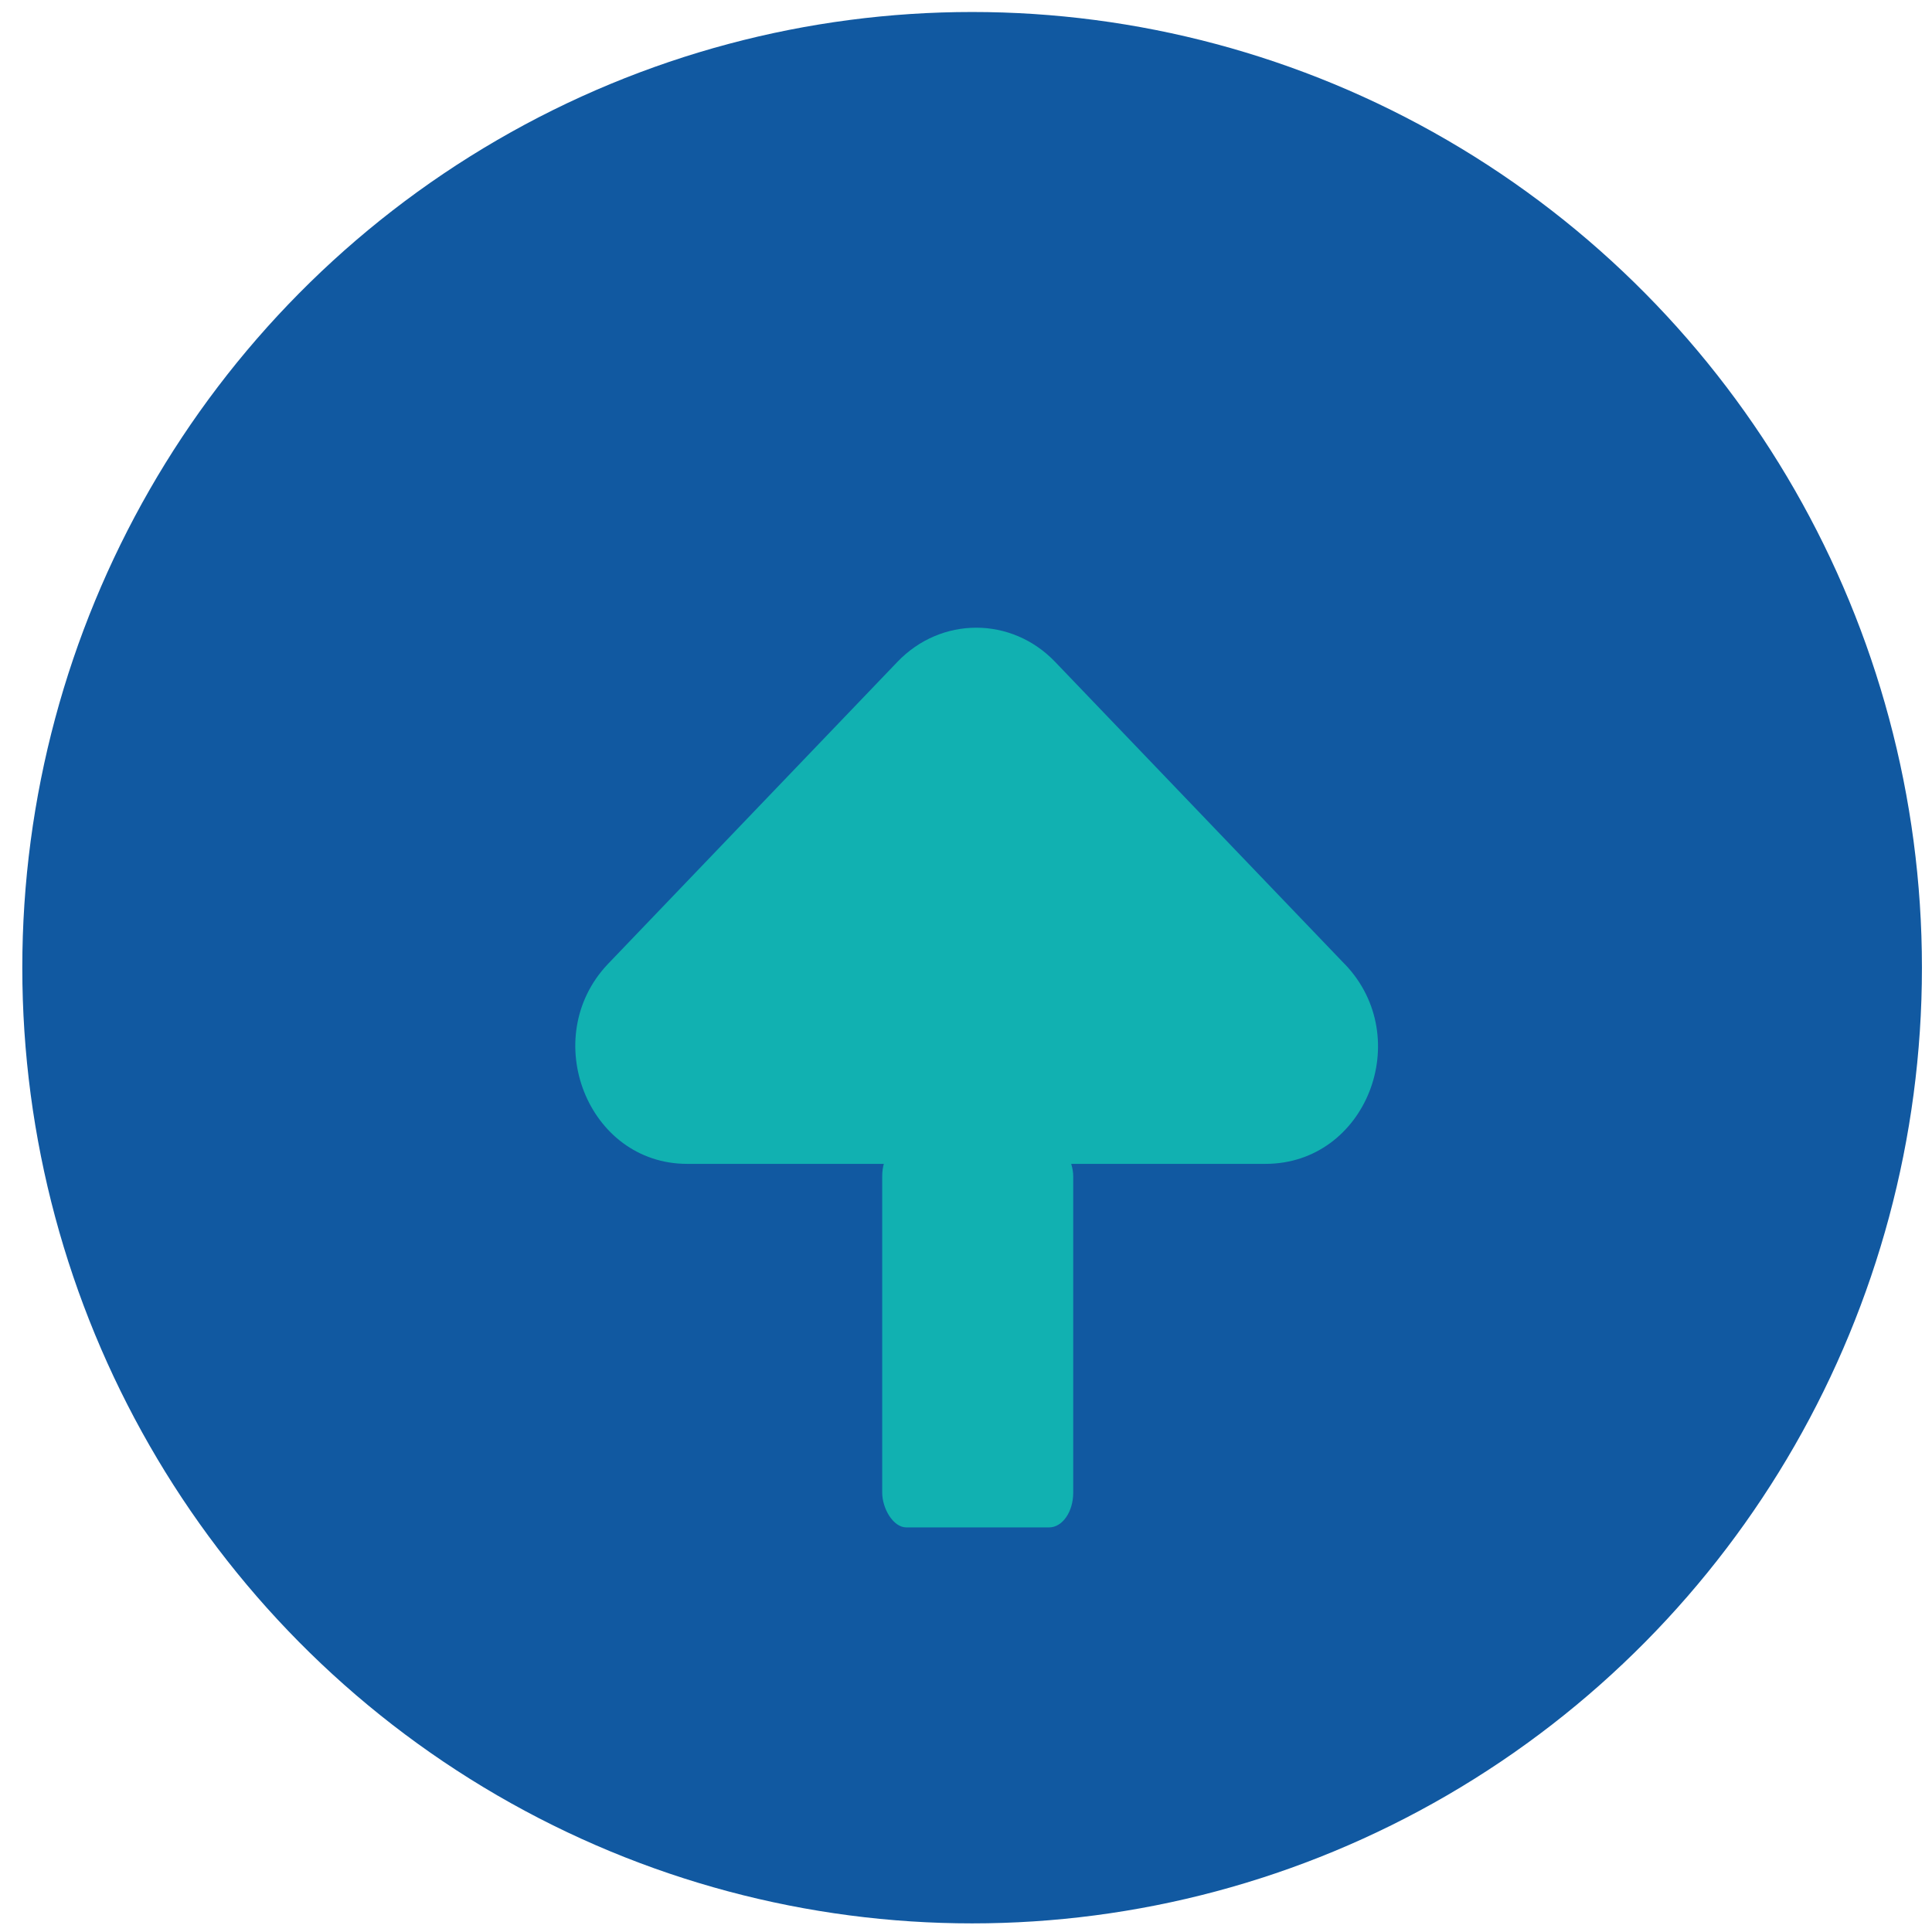 <?xml version="1.0" encoding="UTF-8" standalone="no"?>
<svg
   xmlns:dc="http://purl.org/dc/elements/1.1/"
   xmlns:cc="http://creativecommons.org/ns#"
   xmlns:rdf="http://www.w3.org/1999/02/22-rdf-syntax-ns#"
   xmlns:svg="http://www.w3.org/2000/svg"
   xmlns="http://www.w3.org/2000/svg"
   xmlns:sodipodi="http://sodipodi.sourceforge.net/DTD/sodipodi-0.dtd"
   xmlns:inkscape="http://www.inkscape.org/namespaces/inkscape"
   width="24"
   height="24"
   viewBox="0 0 24 24"
   version="1.1"
   id="svg6"
   sodipodi:docname="top-24px.svg"
   inkscape:version="0.92.4 (5da689c313, 2019-01-14)">
  <defs
     id="defs10" />
  <sodipodi:namedview
     pagecolor="#ffffff"
     bordercolor="#666666"
     borderopacity="1"
     objecttolerance="10"
     gridtolerance="10"
     guidetolerance="10"
     inkscape:pageopacity="0"
     inkscape:pageshadow="2"
     inkscape:window-width="1920"
     inkscape:window-height="986"
     id="namedview8"
     showgrid="false"
     inkscape:zoom="27.812867"
     inkscape:cx="2.7427525"
     inkscape:cy="13.609161"
     inkscape:window-x="-11"
     inkscape:window-y="-11"
     inkscape:window-maximized="1"
     inkscape:current-layer="svg6" />
  <ellipse
     style="fill:#1159a1;fill-opacity:1;stroke-width:1.42"
     id="path826"
     cx="12.076"
     cy="12.021"
     rx="11.799"
     ry="11.872" />
  <path
     fill="none"
     d="M0 0h24v24H0V0z"
     id="path2" />
  <path
     d="M 16.706,11.978 13.107,8.222 c -0.542,-0.566 -1.417,-0.566 -1.959,0 L 7.549,11.978 c -0.862,0.914 -0.25,2.48 0.987,2.48 h 7.184 c 1.251,0 1.862,-1.566 0.987,-2.48 z"
     id="path4"
     inkscape:connector-curvature="0"
     style="fill:#11b1b1;fill-opacity:1;stroke-width:1.42" />
  <rect
     style="fill:#11b1b1;fill-opacity:1;stroke-width:2.003"
     id="rect830"
     width="2.373"
     height="4.793"
     x="10.959"
     y="14.181"
     ry="0.432"
     rx="0.3" />
</svg>
